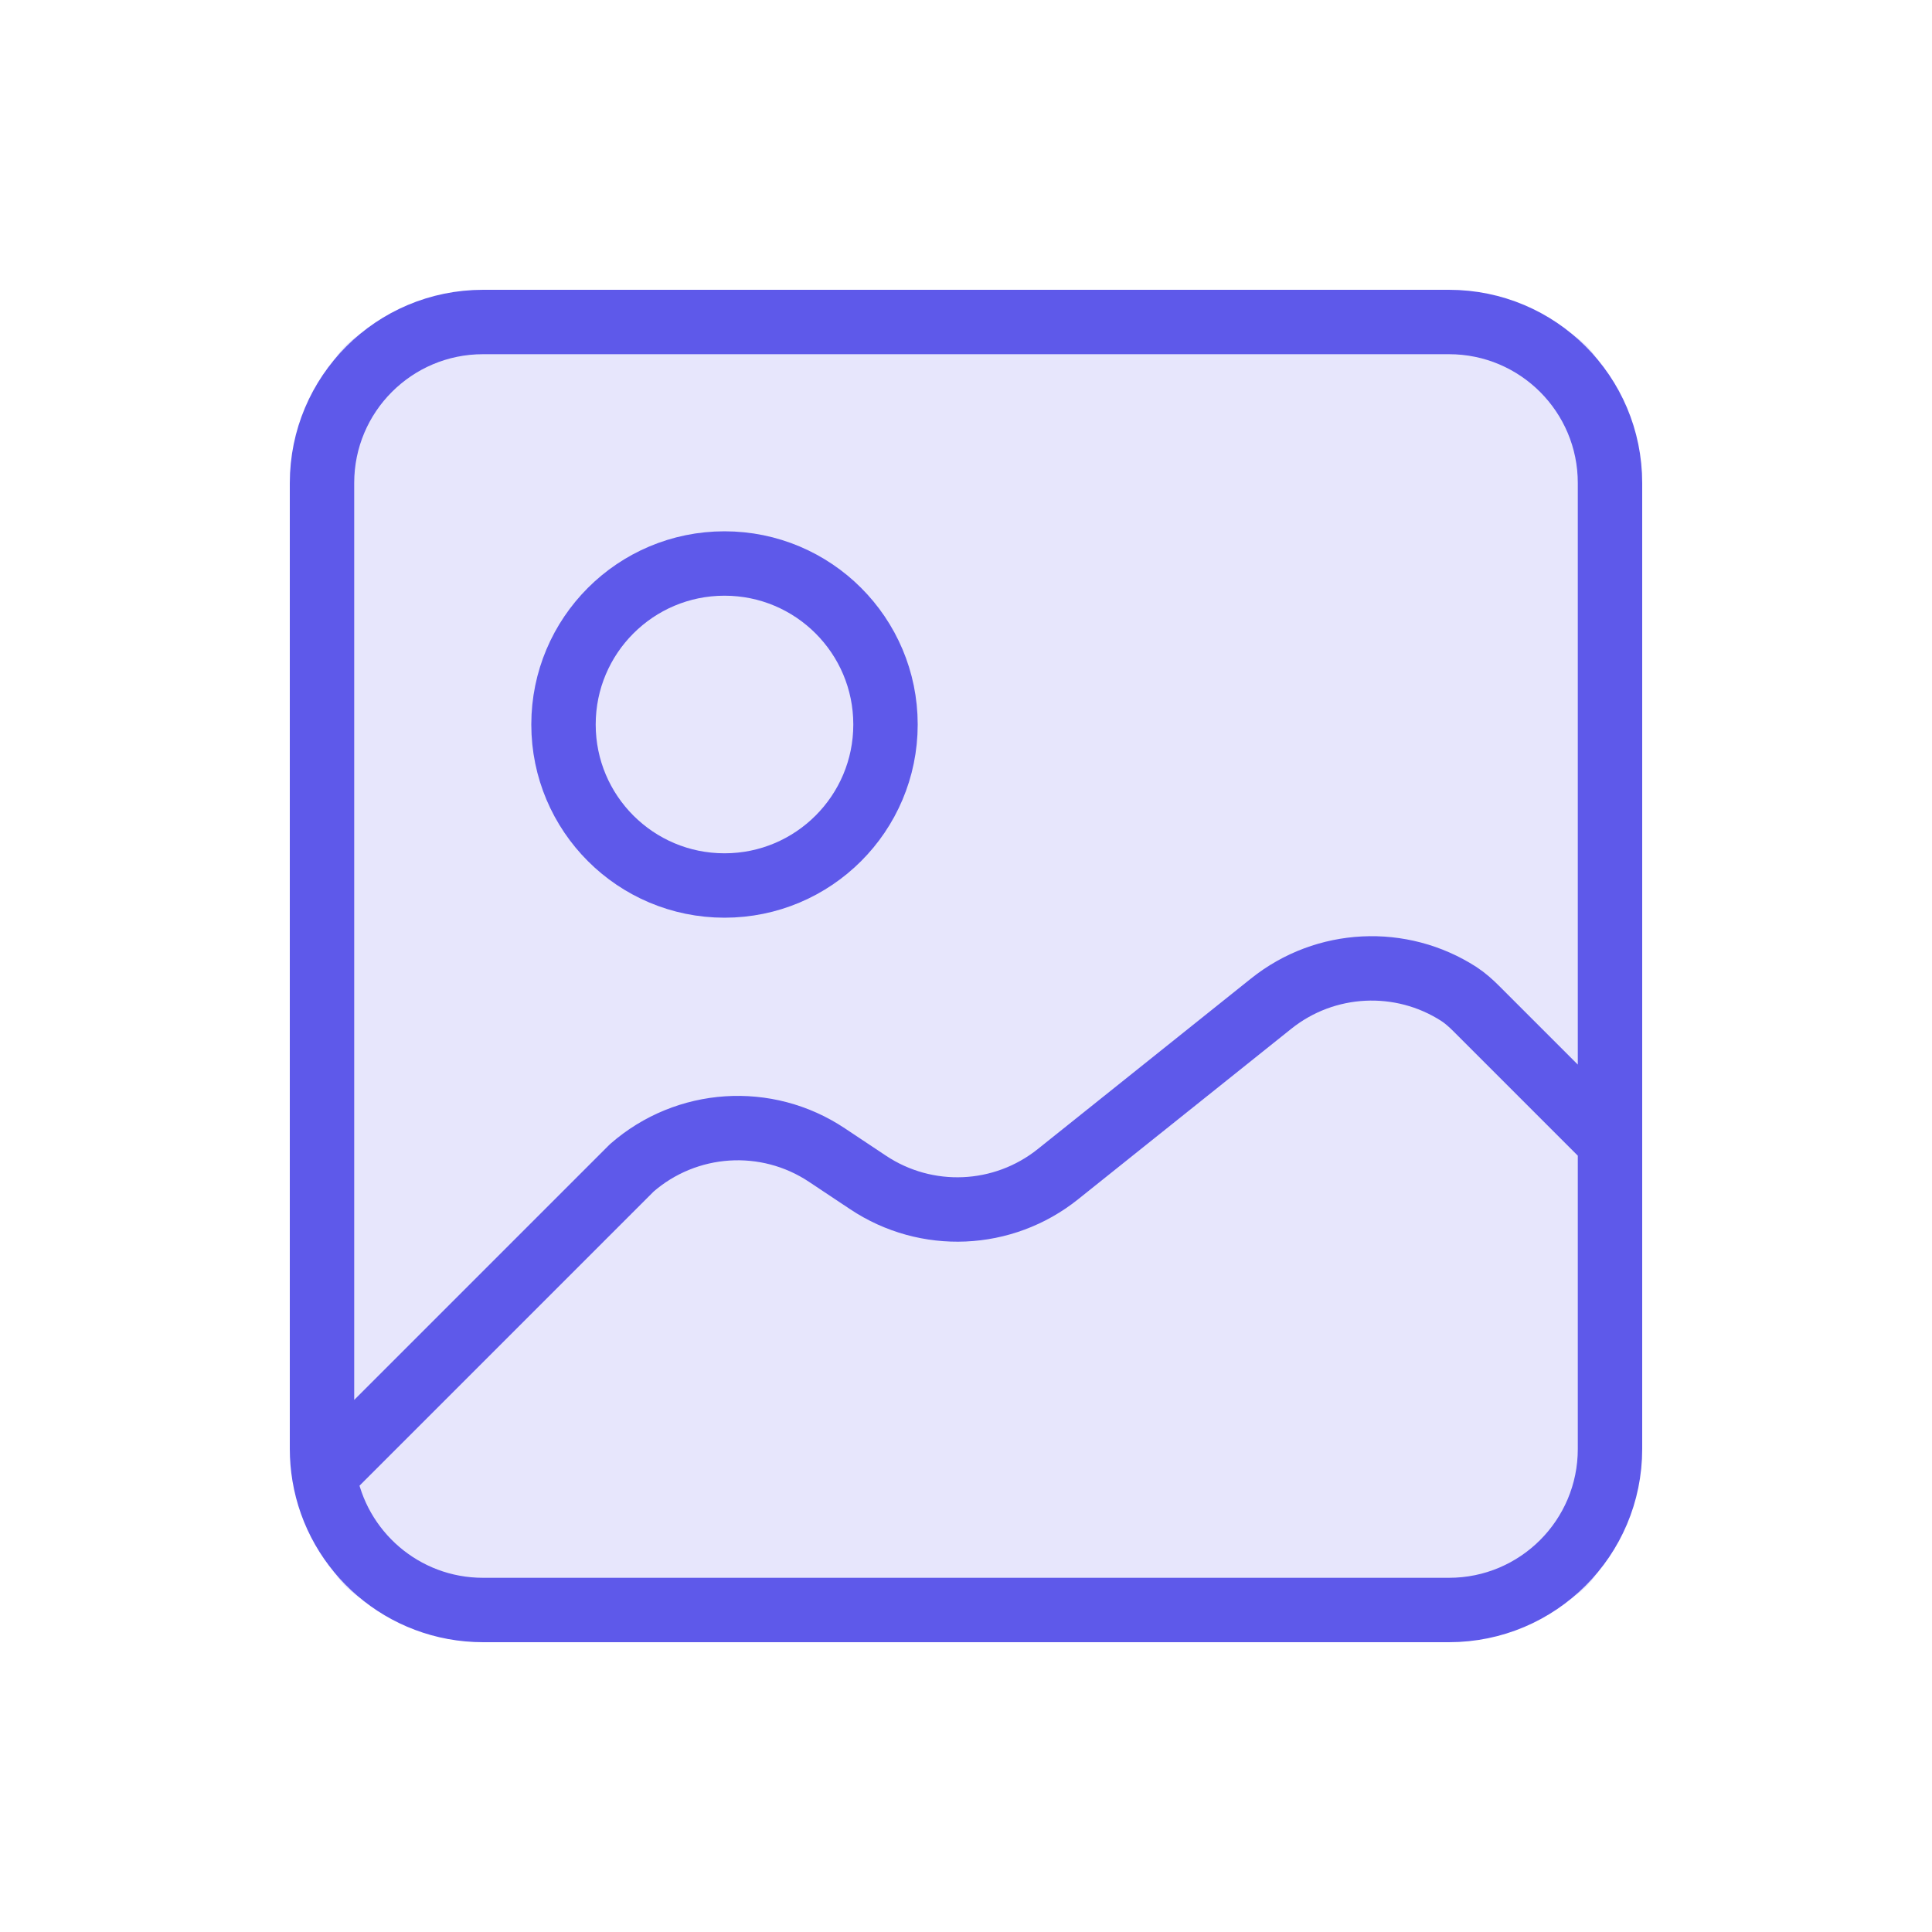 <svg width="30" height="30" viewBox="0 0 30 30" fill="none" xmlns="http://www.w3.org/2000/svg">
<path opacity="0.15" d="M5 6.25C5 5.56 5.56 5 6.25 5H23.75C24.44 5 25 5.56 25 6.25V23.75C25 24.44 24.44 25 23.75 25H6.25C5.56 25 5 24.44 5 23.75V6.25Z" fill="#5E59EA"/>
<path d="M5.034 22.911C5.23 24.096 6.259 25 7.5 25H22.5C23.881 25 25 23.881 25 22.5V17.738M5.034 22.911C5.012 22.777 5 22.64 5 22.5V7.5C5 6.119 6.119 5 7.5 5H22.5C23.881 5 25 6.119 25 7.5V17.738M5.034 22.911L9.81 18.135C10.66 17.392 11.903 17.31 12.842 17.937L13.479 18.361C14.385 18.965 15.577 18.913 16.427 18.233L19.738 15.585C20.581 14.91 21.757 14.857 22.654 15.435C22.753 15.5 22.841 15.579 22.925 15.663L25 17.738M13.75 11.25C13.75 12.631 12.631 13.75 11.25 13.75C9.869 13.75 8.75 12.631 8.75 11.25C8.75 9.869 9.869 8.75 11.25 8.75C12.631 8.75 13.75 9.869 13.75 11.25Z" stroke="#5E59EA" stroke-linecap="round" stroke-linejoin="round"/>
</svg>
